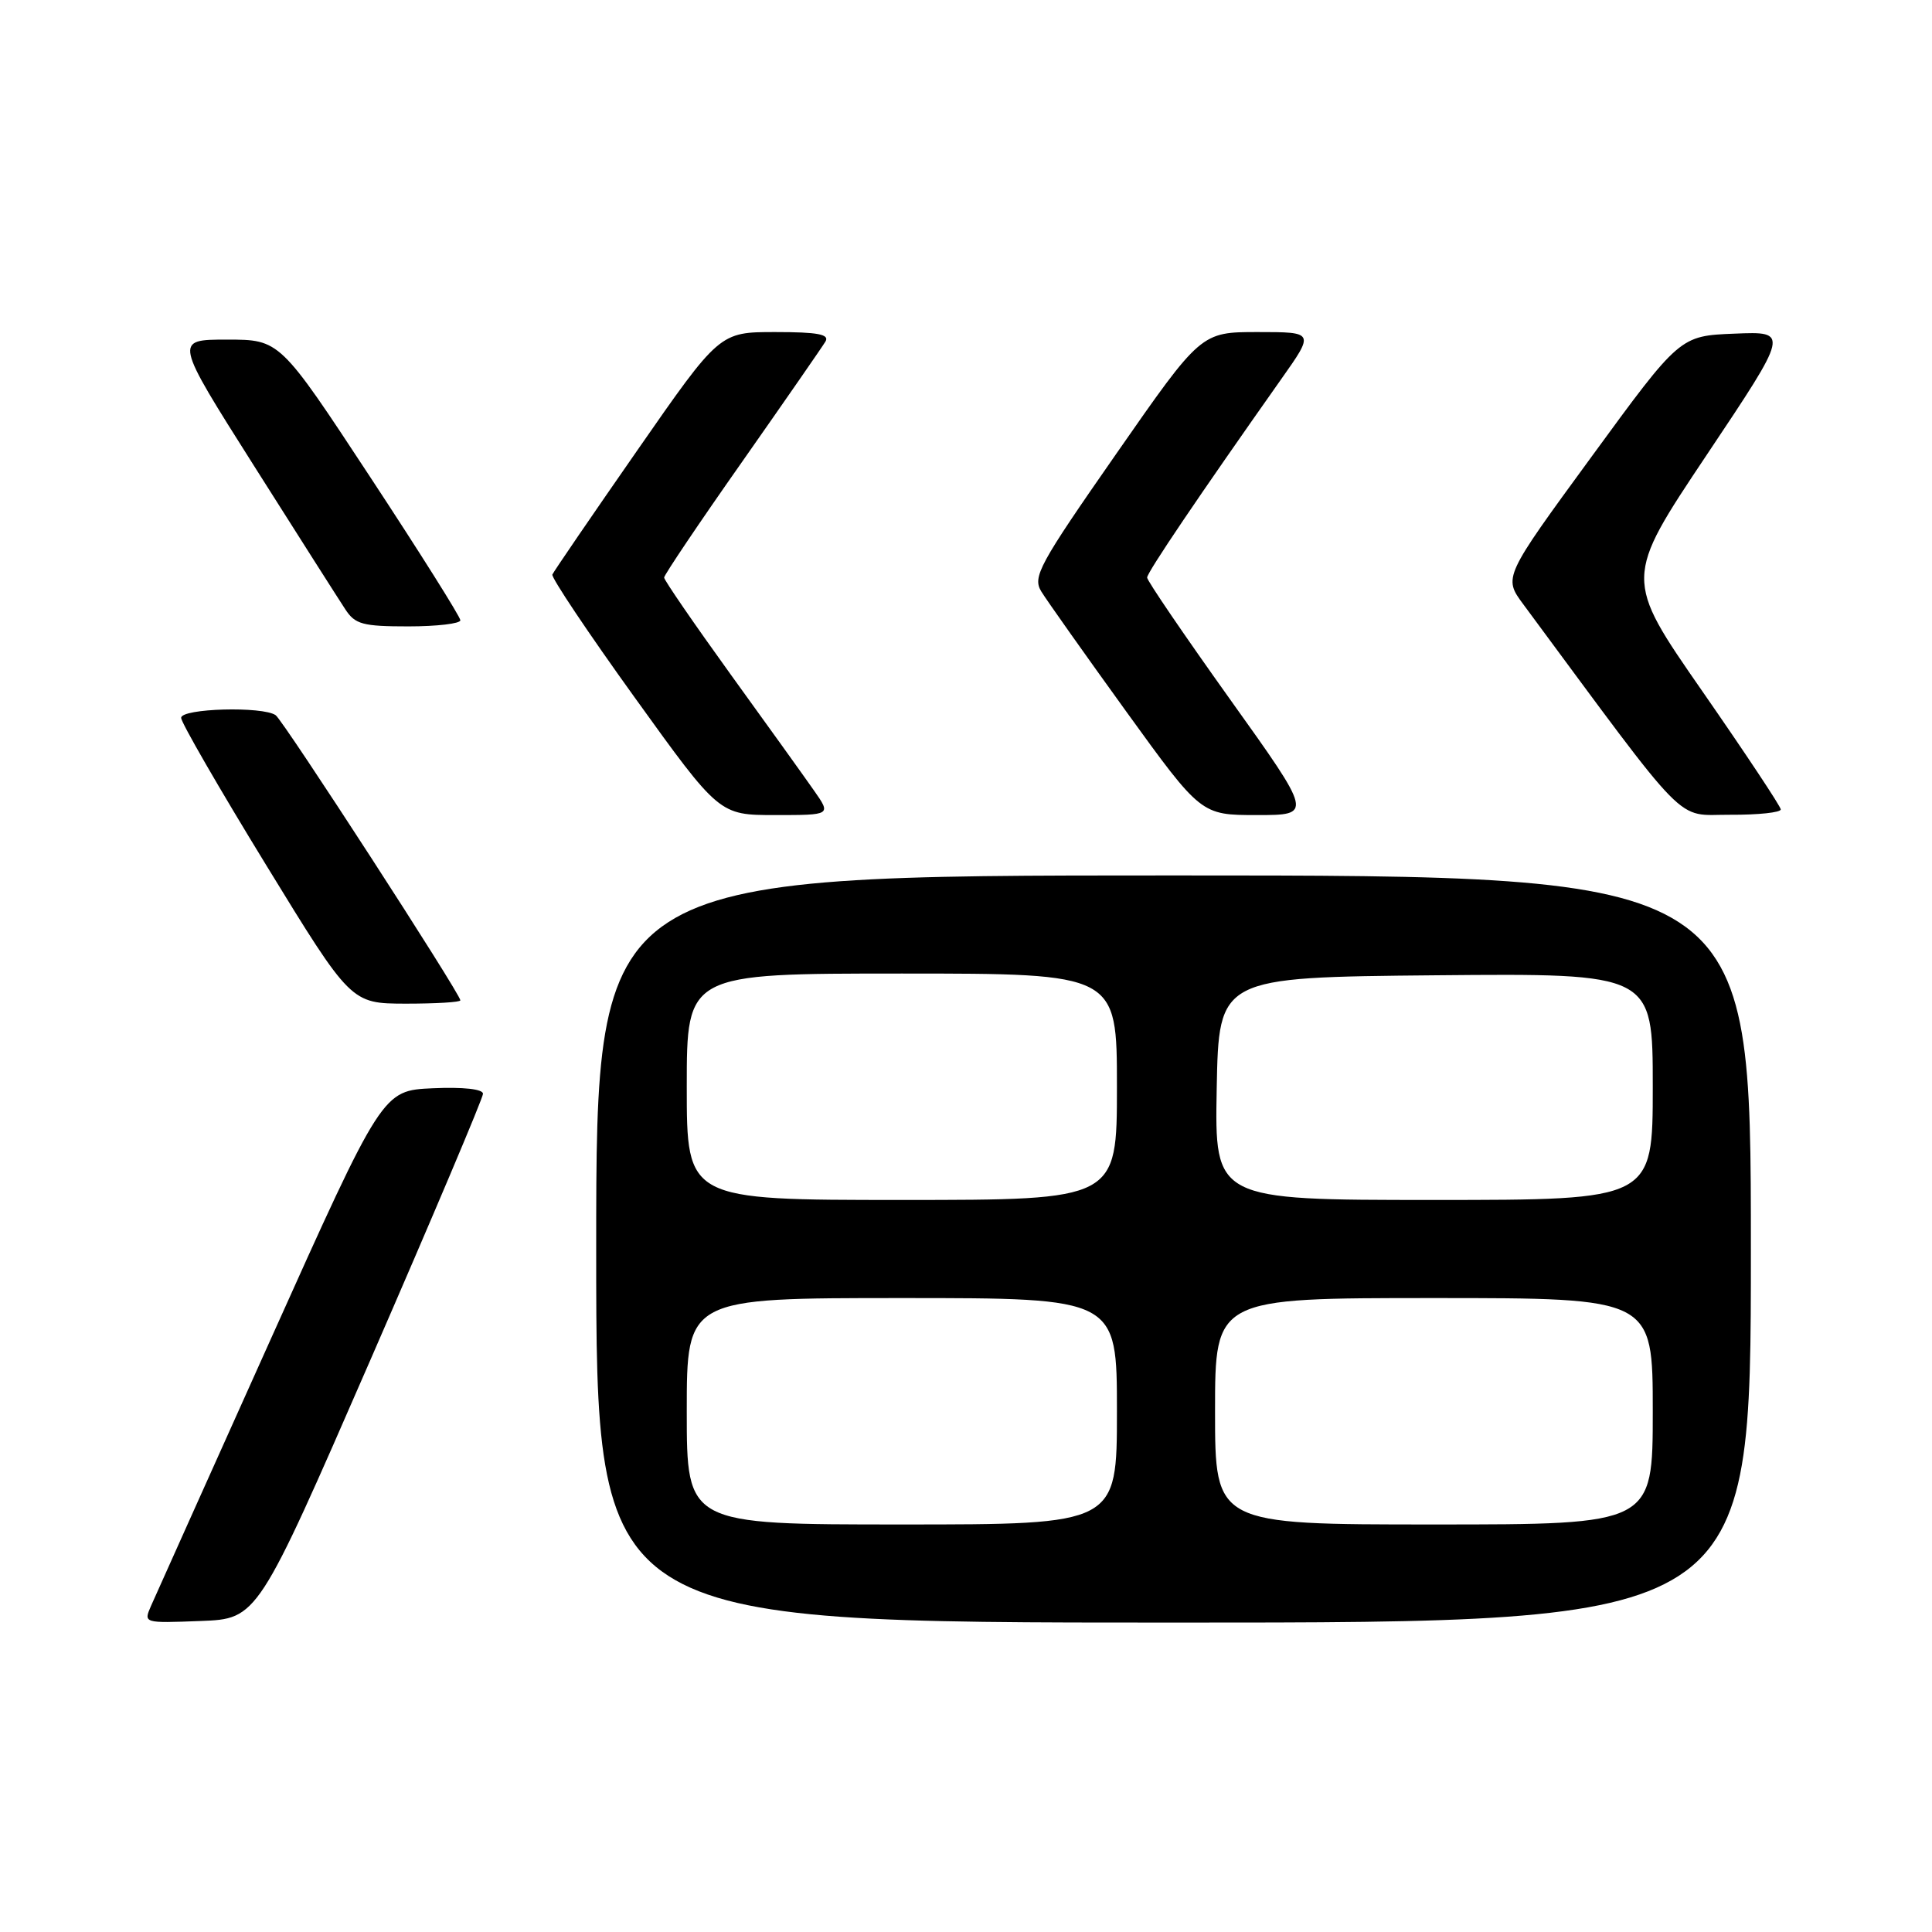 <?xml version="1.0" encoding="UTF-8" standalone="no"?>
<!DOCTYPE svg PUBLIC "-//W3C//DTD SVG 1.1//EN" "http://www.w3.org/Graphics/SVG/1.1/DTD/svg11.dtd" >
<svg xmlns="http://www.w3.org/2000/svg" xmlns:xlink="http://www.w3.org/1999/xlink" version="1.1" viewBox="0 0 256 256">
 <g >
 <path fill="currentColor"
d=" M 49.07 180.22 C 57.28 161.37 64.00 145.49 64.00 144.93 C 64.00 144.31 61.39 144.02 57.34 144.20 C 50.68 144.50 50.68 144.50 35.85 177.50 C 27.69 195.65 20.57 211.53 20.01 212.79 C 19.01 215.08 19.02 215.08 26.57 214.79 C 34.13 214.50 34.13 214.50 49.07 180.22 Z  M 232.00 165.50 C 232.00 116.00 232.00 116.00 155.50 116.00 C 79.00 116.00 79.00 116.00 79.00 165.50 C 79.00 215.00 79.00 215.00 155.50 215.00 C 232.00 215.00 232.00 215.00 232.00 165.50 Z  M 61.00 132.55 C 61.00 131.69 37.56 95.50 36.53 94.77 C 34.84 93.56 24.00 93.86 24.00 95.12 C 24.00 95.73 29.06 104.50 35.25 114.60 C 46.50 132.97 46.50 132.97 53.75 132.99 C 57.74 132.99 61.00 132.80 61.00 132.55 Z  M 107.86 104.75 C 106.61 102.96 101.63 96.02 96.79 89.33 C 91.96 82.63 88.00 76.87 88.00 76.53 C 88.00 76.19 92.64 69.29 98.32 61.21 C 103.99 53.12 108.97 45.94 109.38 45.25 C 109.94 44.30 108.37 44.00 102.73 44.00 C 95.34 44.00 95.34 44.00 84.42 59.71 C 78.41 68.35 73.36 75.74 73.19 76.13 C 73.03 76.52 77.93 83.85 84.10 92.42 C 95.31 108.00 95.31 108.00 102.72 108.00 C 110.14 108.00 110.14 108.00 107.86 104.75 Z  M 162.97 92.64 C 156.94 84.19 152.00 76.95 152.00 76.53 C 152.00 75.85 158.84 65.73 169.76 50.25 C 174.18 44.00 174.18 44.00 166.66 44.00 C 159.14 44.00 159.14 44.00 147.91 60.13 C 137.65 74.86 136.79 76.44 137.98 78.38 C 138.69 79.54 143.75 86.69 149.21 94.25 C 159.15 108.00 159.15 108.00 166.55 108.00 C 173.95 108.00 173.95 108.00 162.97 92.64 Z  M 235.96 107.25 C 235.94 106.84 231.26 99.79 225.56 91.58 C 215.20 76.66 215.20 76.66 226.14 60.29 C 237.09 43.91 237.09 43.91 229.84 44.21 C 222.59 44.50 222.59 44.50 210.90 60.50 C 199.20 76.50 199.20 76.50 201.85 80.08 C 224.23 110.33 221.86 107.92 229.25 107.96 C 232.96 107.98 235.98 107.66 235.96 107.25 Z  M 61.00 82.19 C 61.00 81.74 55.62 73.19 49.04 63.19 C 37.08 45.00 37.08 45.00 30.07 45.00 C 23.07 45.00 23.07 45.00 33.66 61.73 C 39.49 70.94 44.93 79.49 45.75 80.73 C 47.05 82.73 48.06 83.00 54.12 83.00 C 57.90 83.00 61.00 82.63 61.00 82.19 Z  M 91.00 187.00 C 91.00 172.00 91.00 172.00 119.50 172.00 C 148.00 172.00 148.00 172.00 148.00 187.00 C 148.00 202.00 148.00 202.00 119.50 202.00 C 91.00 202.00 91.00 202.00 91.00 187.00 Z  M 161.00 187.00 C 161.00 172.00 161.00 172.00 190.00 172.00 C 219.00 172.00 219.00 172.00 219.00 187.00 C 219.00 202.00 219.00 202.00 190.00 202.00 C 161.00 202.00 161.00 202.00 161.00 187.00 Z  M 91.00 144.00 C 91.00 129.00 91.00 129.00 119.50 129.00 C 148.00 129.00 148.00 129.00 148.00 144.00 C 148.00 159.00 148.00 159.00 119.50 159.00 C 91.00 159.00 91.00 159.00 91.00 144.00 Z  M 161.22 144.25 C 161.50 129.50 161.50 129.50 190.25 129.23 C 219.00 128.97 219.00 128.97 219.00 143.98 C 219.00 159.00 219.00 159.00 189.97 159.00 C 160.95 159.00 160.95 159.00 161.22 144.25 Z "/>
</g>
</svg>